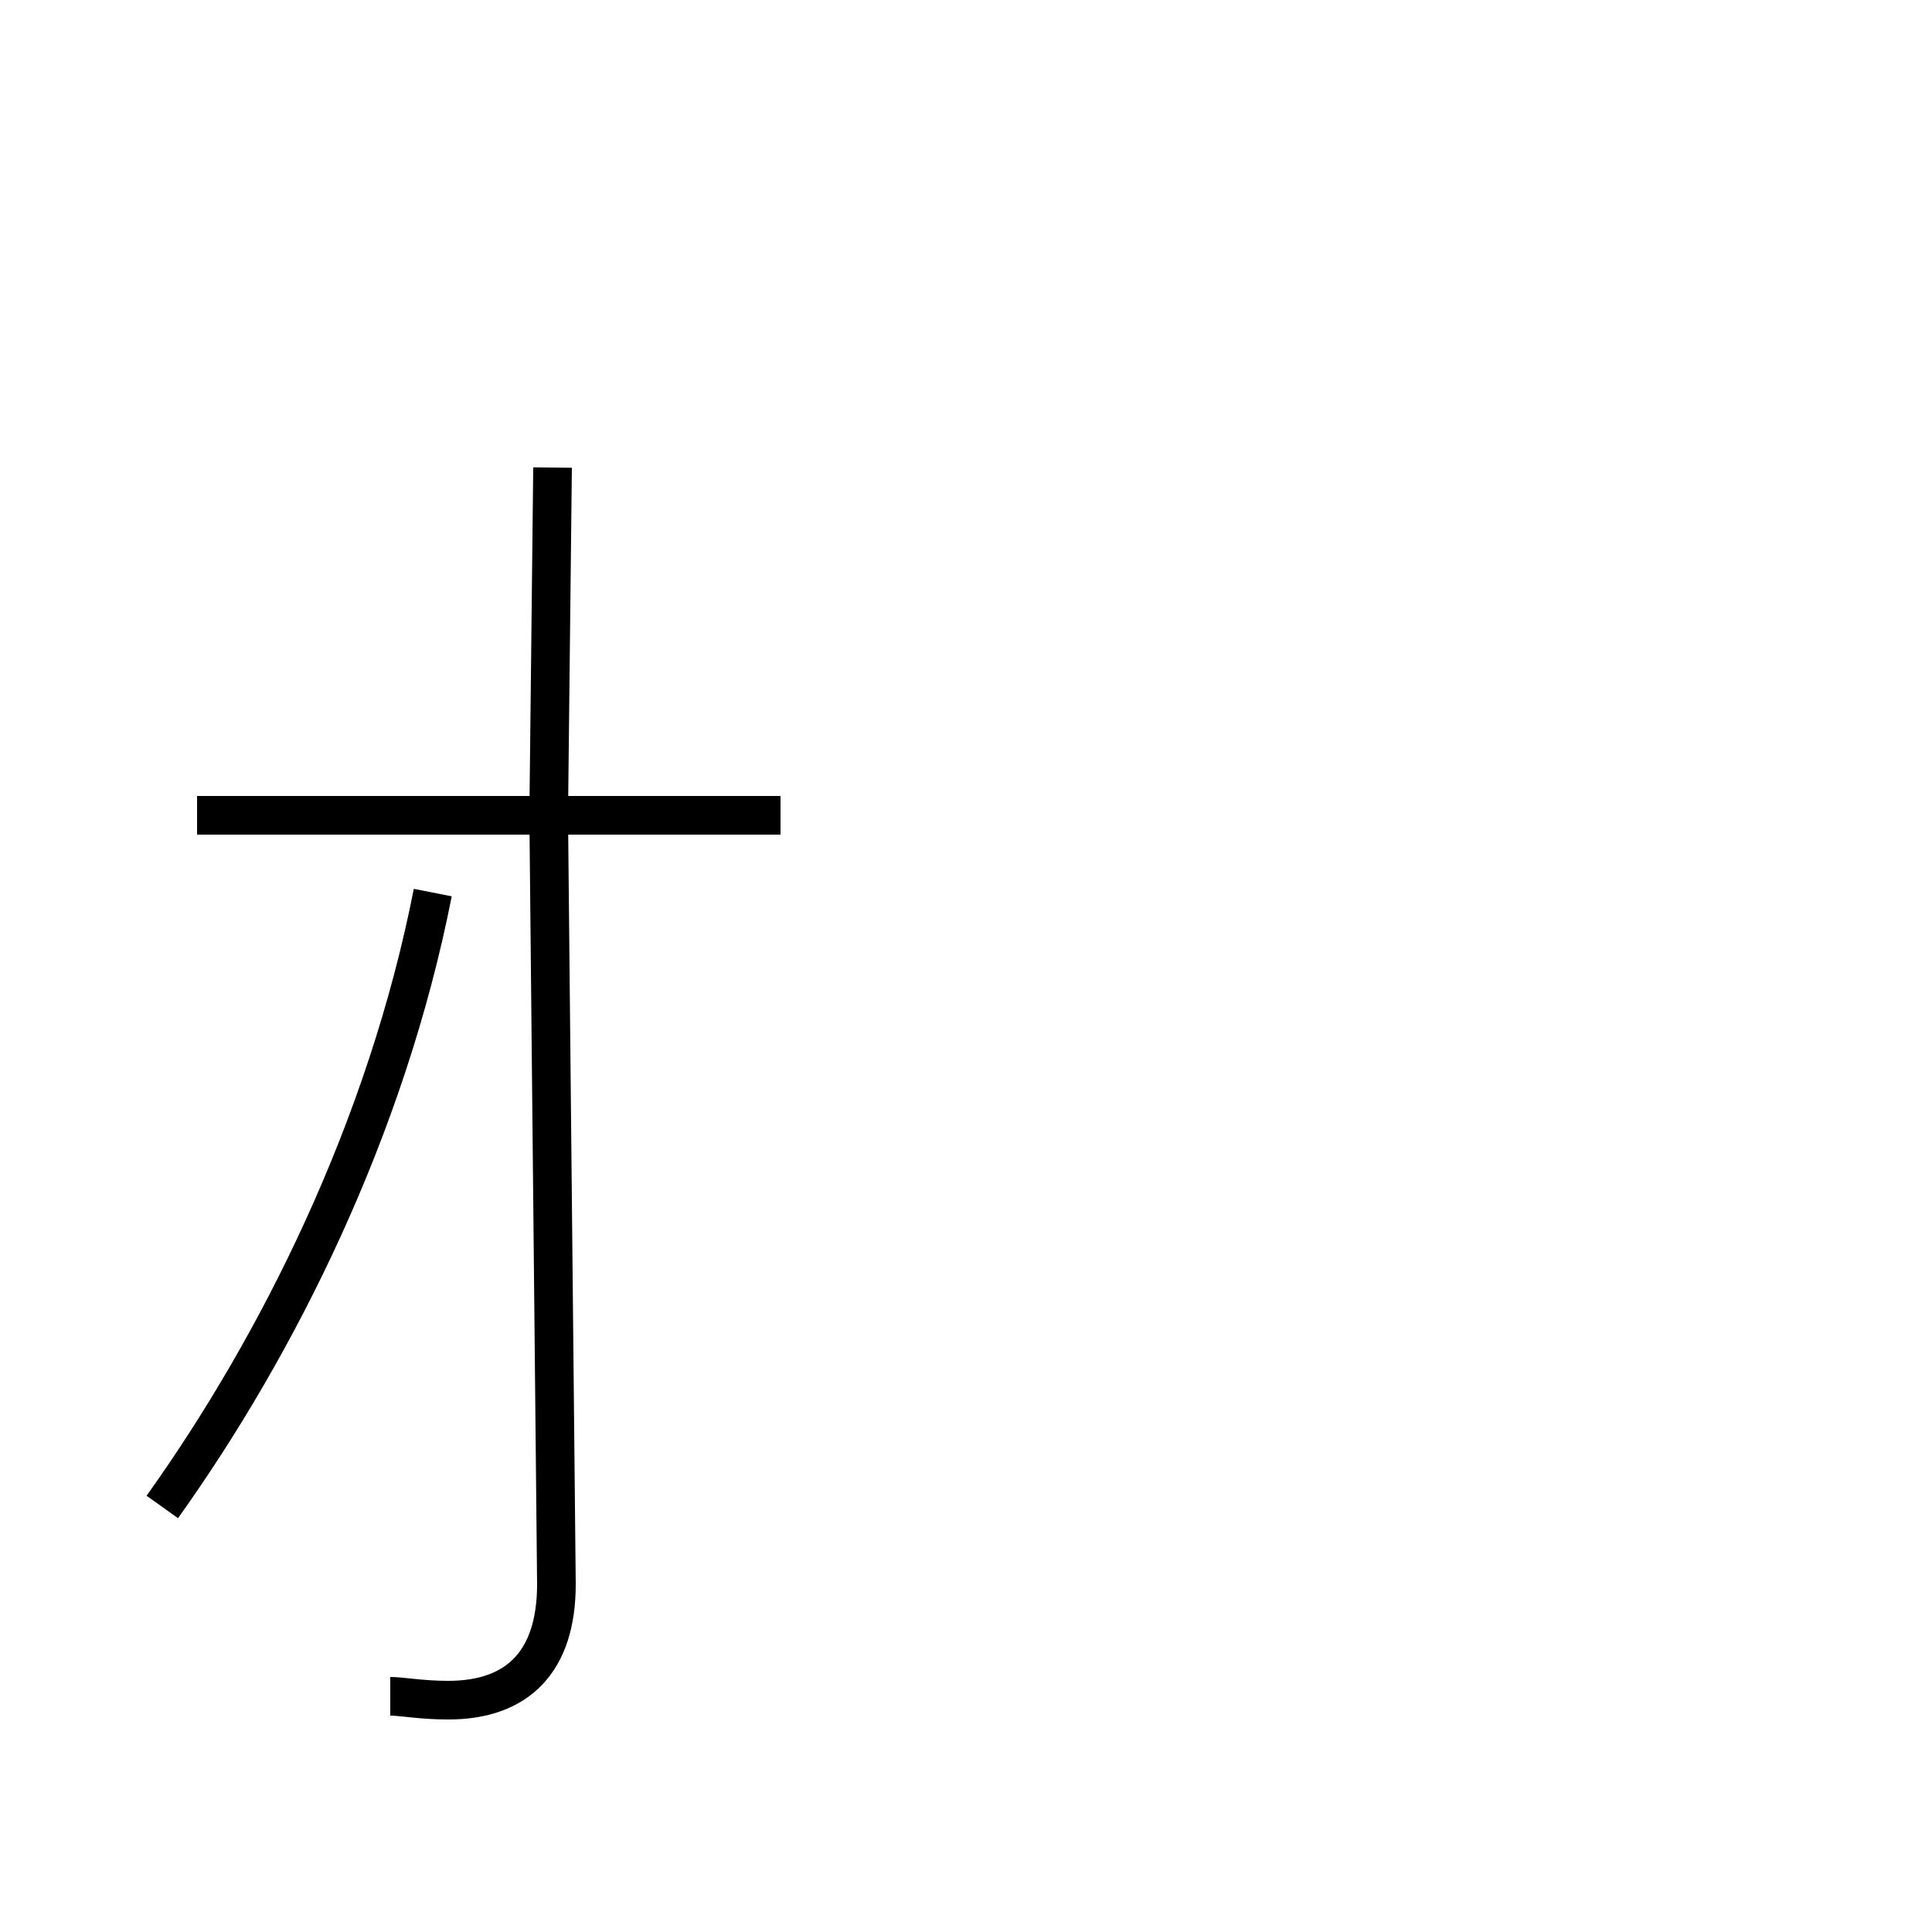 <?xml version='1.0' encoding='utf8'?>
<svg viewBox="0.0 -44.0 50.0 50.0" version="1.1" xmlns="http://www.w3.org/2000/svg">
<rect x="0.0" y="-44.0" width="50.0" height="50.0" fill="#808080" stroke="none"/>
<rect x="-1000" y="-1000" width="2000" height="2000" stroke="white" fill="white"/>
<g style="fill:none; stroke:#000000;  stroke-width:1">
<path d="M 14.3 31.9 L 14.2 22.9 M 10.1 0.1 C 10.4 0.1 10.9 0.0 11.6 0.0 C 13.4 0.0 14.4 1.0 14.4 3.0 L 14.2 22.9 M 4.2 5.0 C 7.2 9.2 10.0 14.8 11.2 20.9 M 20.2 22.9 L 5.1 22.9" transform="scale(1, -1)" />
</g>
</svg>